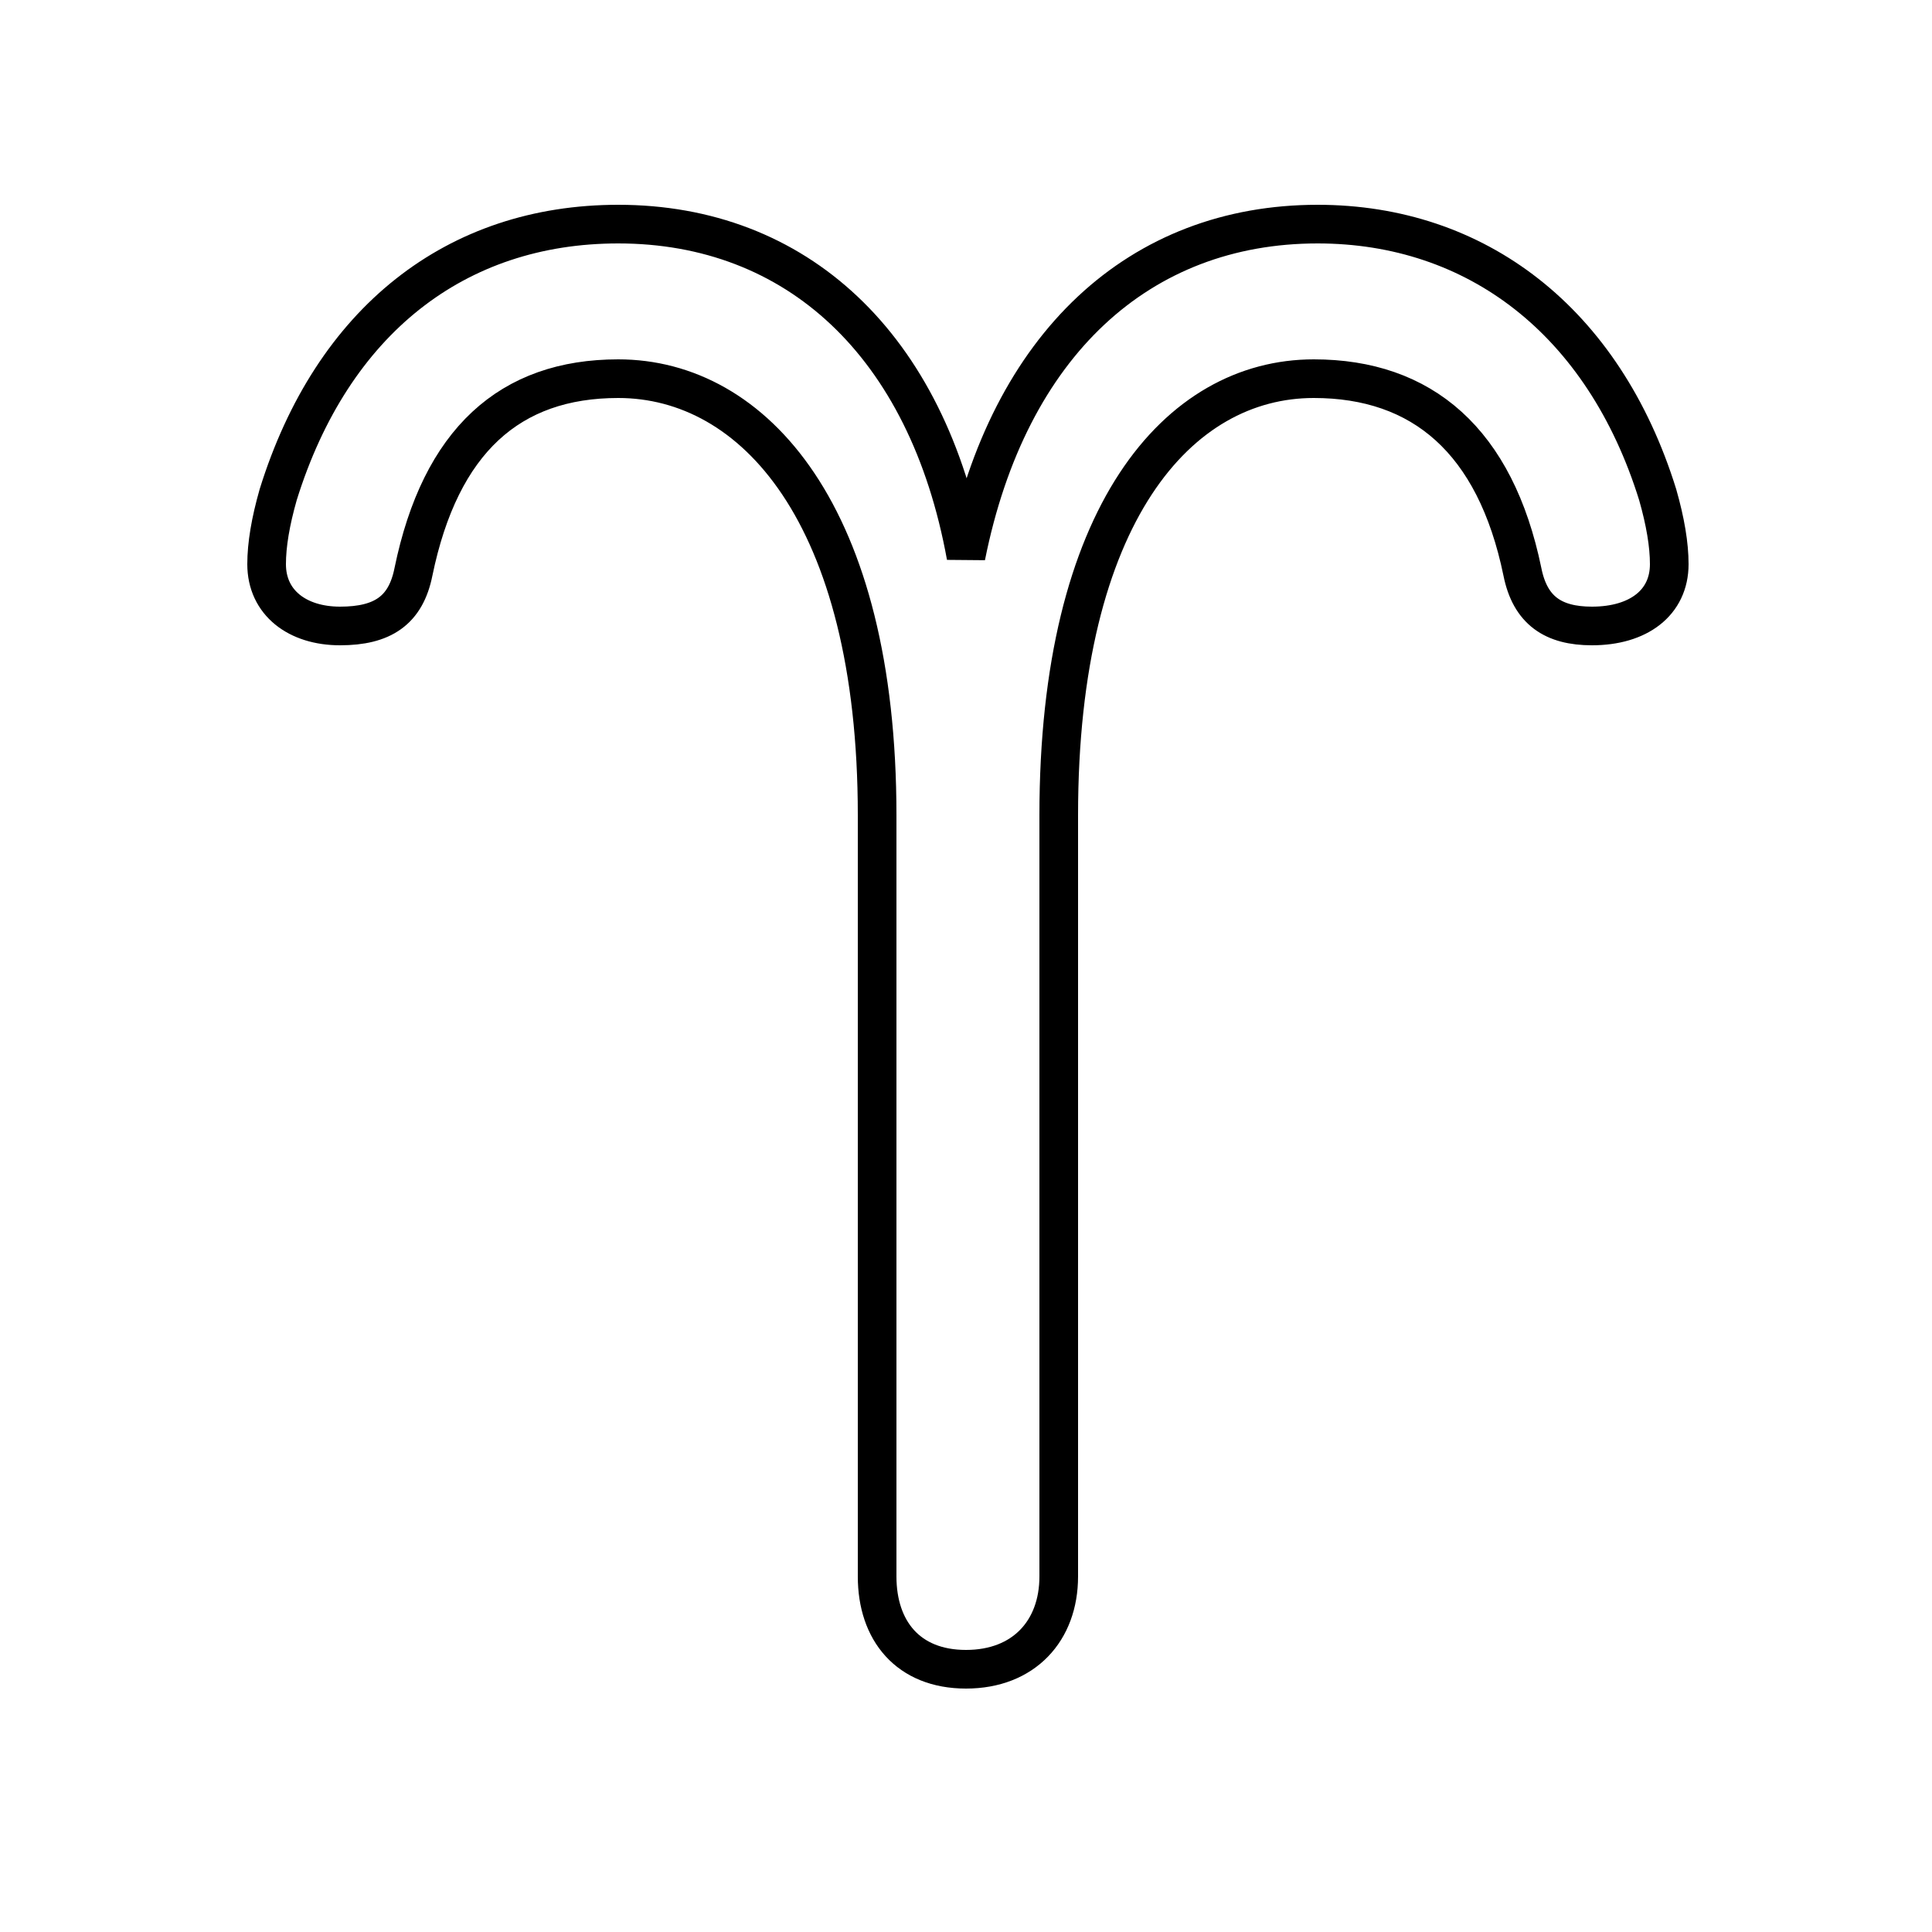 <svg xmlns="http://www.w3.org/2000/svg" viewBox="0 -44.0 50.0 50.0">
    <rect x="0" y="-44.0" width="50.0" height="50.0" fill="#808080" stroke="none"/>
    <g transform="scale(1, -1)">
        <!-- ボディの枠 -->
        <rect x="0" y="-6.0" width="50.0" height="50.0"
            stroke="white" fill="white"/>
        <!-- グリフ座標系の原点 -->
        <circle cx="0" cy="0" r="5" fill="white"/>
        <!-- グリフのアウトライン -->
        <g style="fill:none;stroke:#000000;stroke-width:1;">
<path d="M 22.7 3.2 C 22.7 1.8 23.5 0.8 25.0 0.8 C 26.5 0.8 27.4 1.8 27.4 3.2 L 27.4 22.9 C 27.4 30.7 30.5 34.2 34.0 34.2 C 36.8 34.2 38.7 32.6 39.4 29.2 C 39.6 28.2 40.2 27.8 41.2 27.8 C 42.4 27.8 43.2 28.4 43.2 29.4 C 43.2 29.9 43.1 30.5 42.9 31.2 C 41.5 35.7 38.2 38.2 34.1 38.2 C 29.5 38.2 26.1 35.1 25.0 29.6 C 24.0 35.1 20.6 38.2 16.0 38.2 C 11.8 38.2 8.6 35.7 7.2 31.2 C 7.0 30.5 6.9 29.9 6.9 29.4 C 6.9 28.4 7.7 27.8 8.8 27.8 C 9.9 27.8 10.5 28.2 10.7 29.2 C 11.4 32.6 13.2 34.2 16.0 34.2 C 19.5 34.2 22.7 30.7 22.7 22.9 Z"/>
</g>
</g>
</svg>
